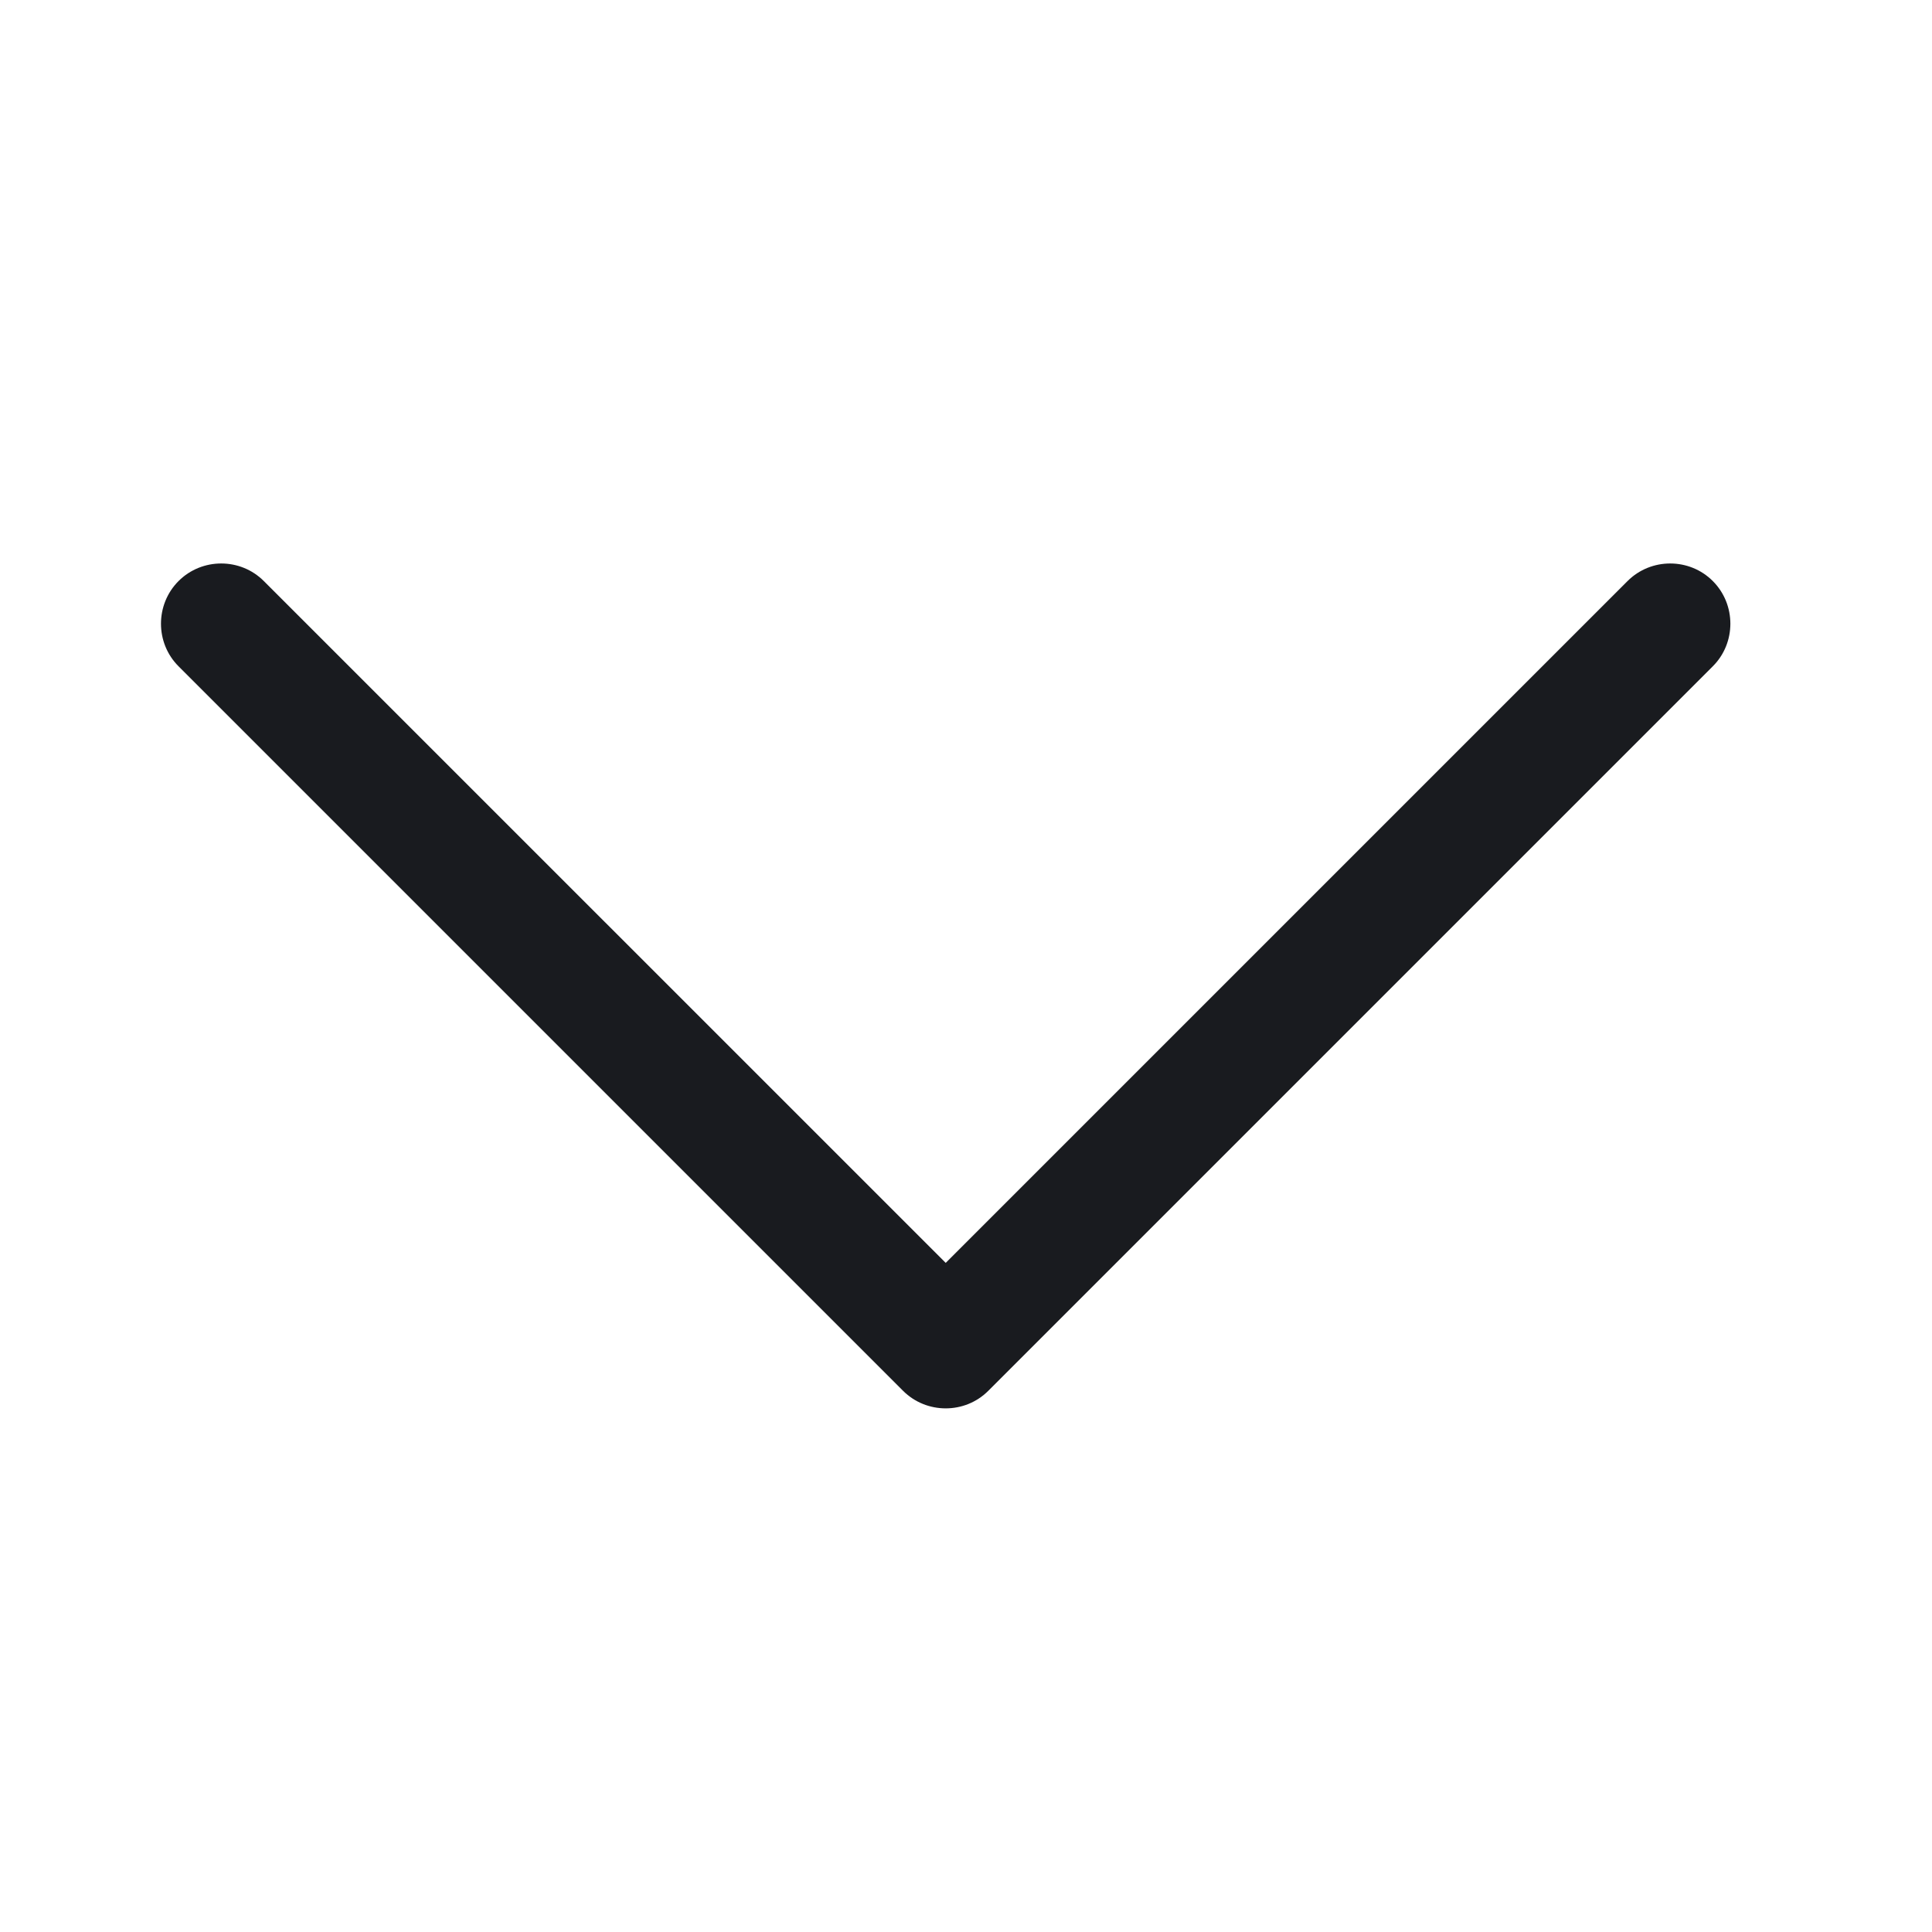 <svg width="24" height="24" viewBox="0 0 24 24" fill="none" xmlns="http://www.w3.org/2000/svg">
<path d="M12.277 17.277C11.987 17.568 11.509 17.568 11.218 17.277L2.218 8.277C1.927 7.987 1.927 7.509 2.218 7.218C2.509 6.927 2.987 6.927 3.277 7.218L11.748 15.688L20.218 7.218C20.509 6.927 20.987 6.927 21.277 7.218C21.568 7.509 21.568 7.987 21.277 8.277L12.277 17.277Z" fill="#191B1F"/>
</svg>
